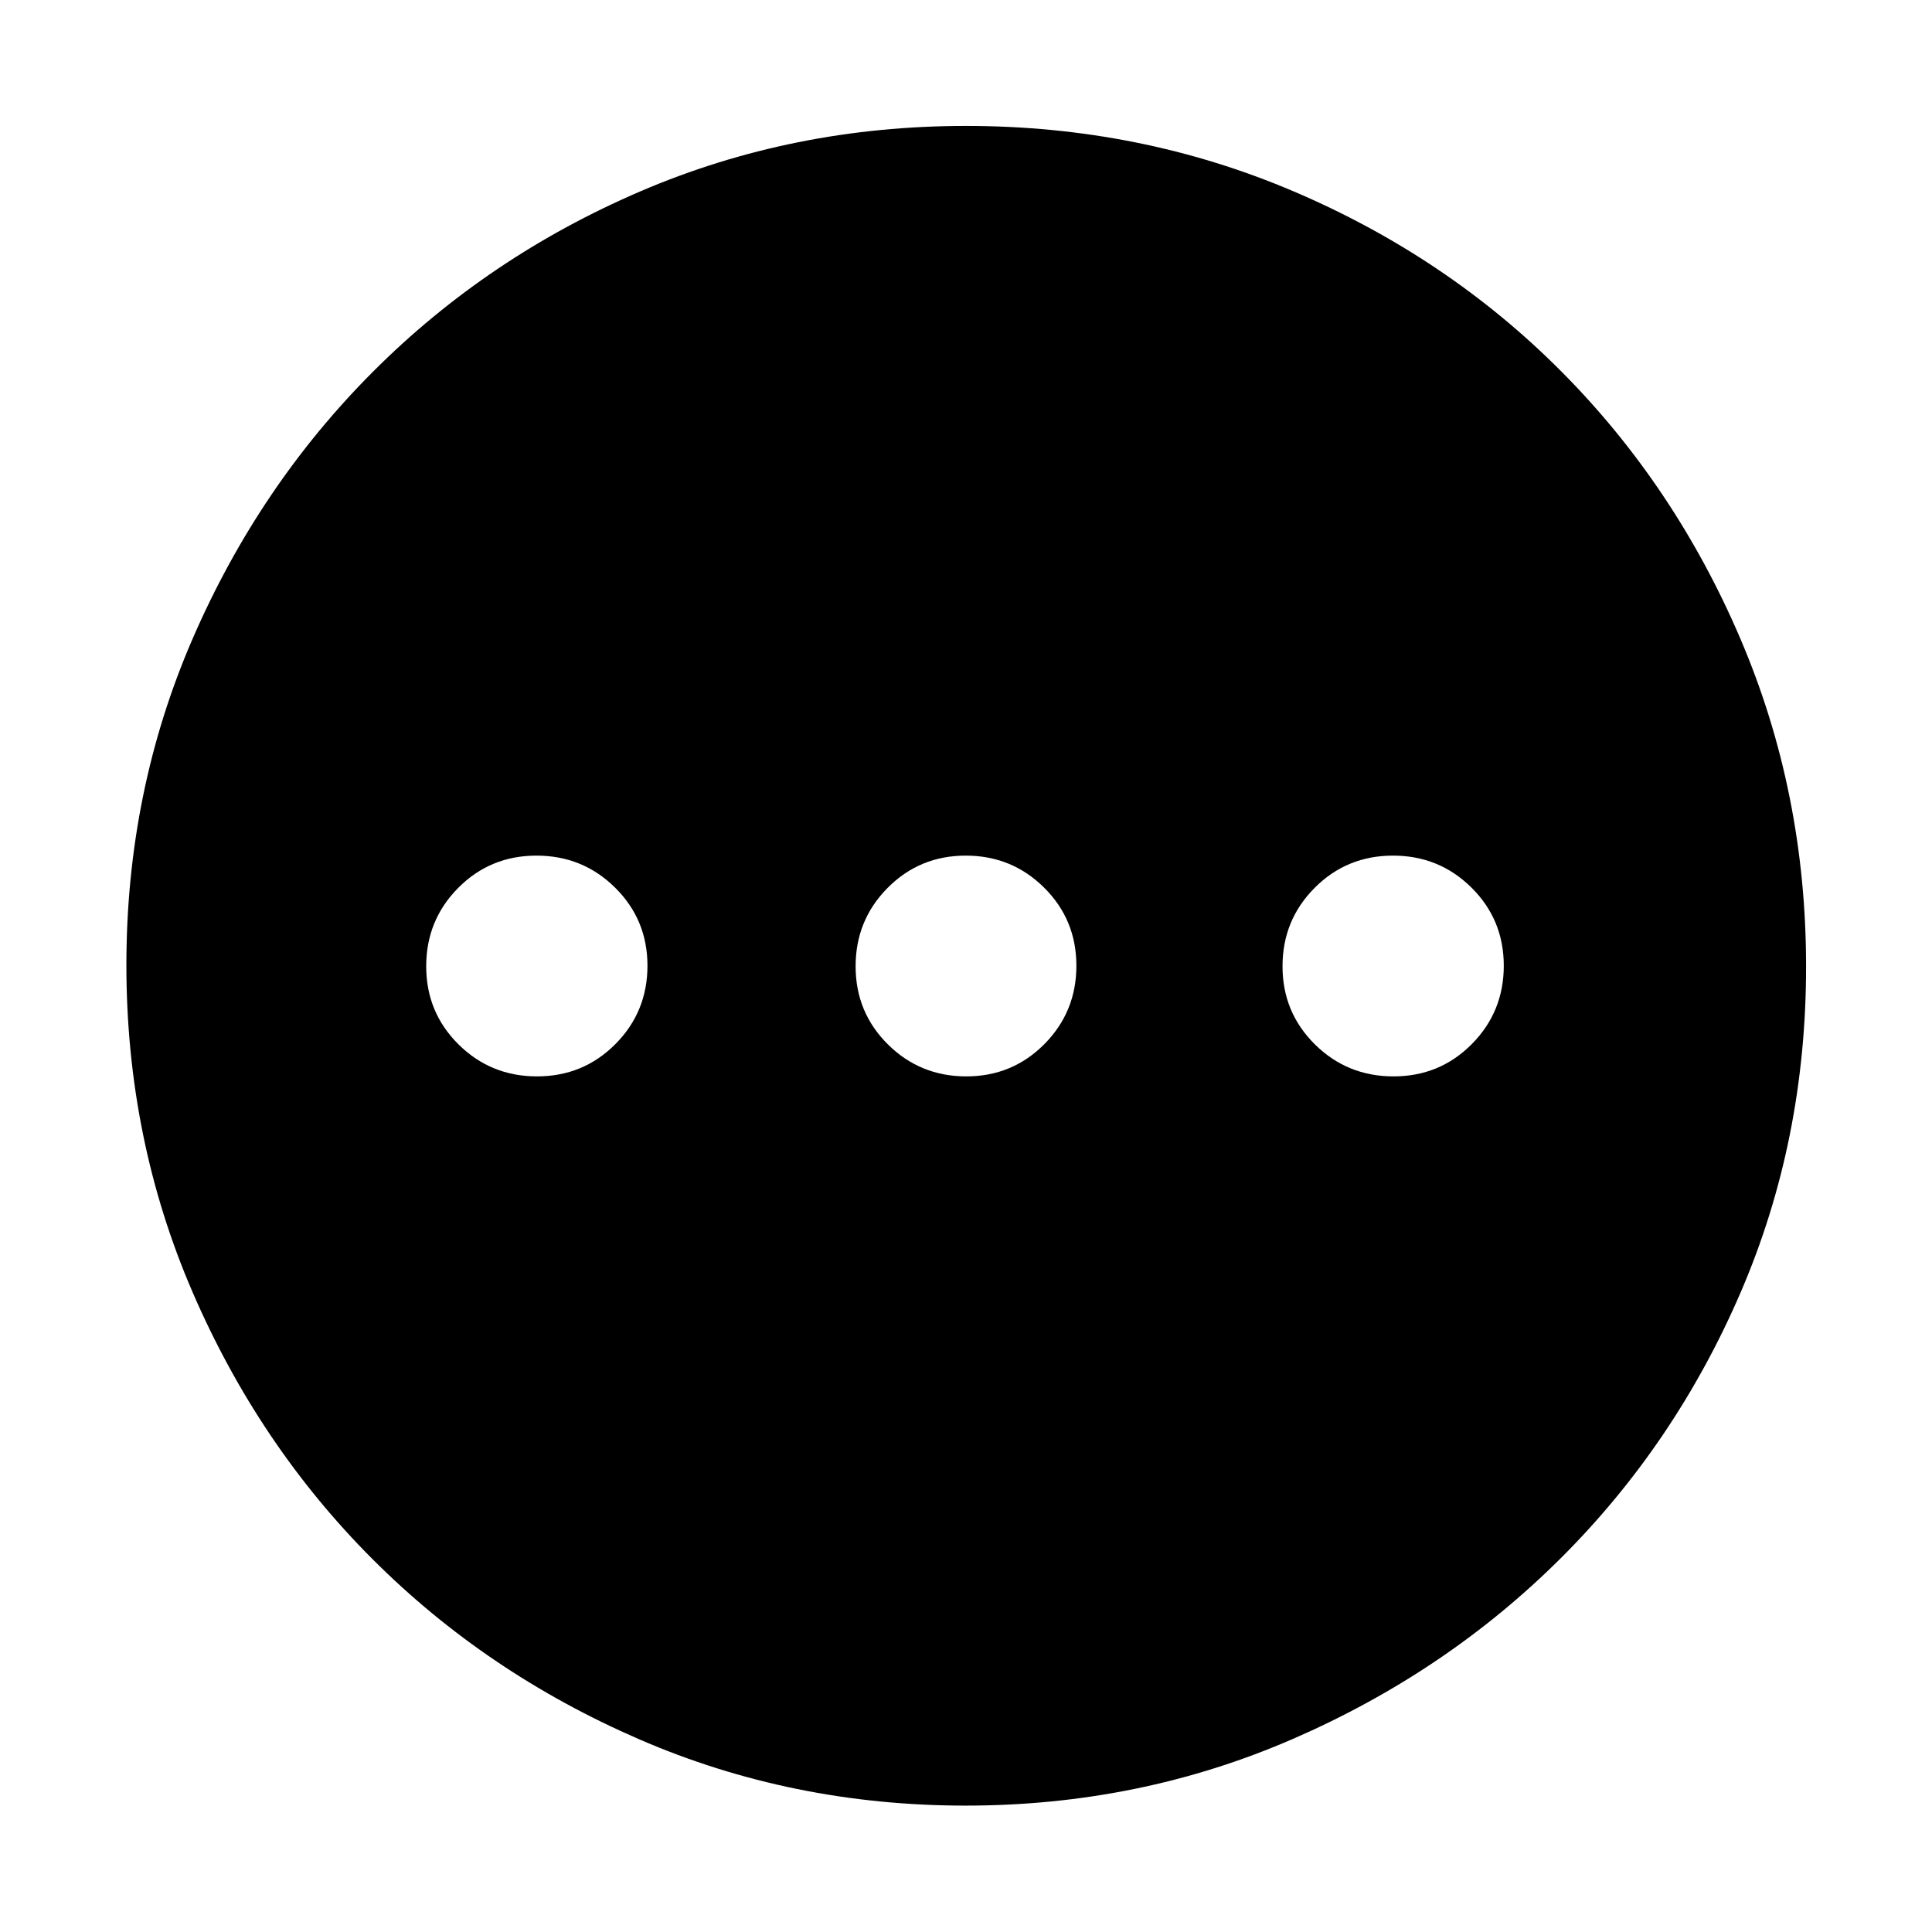 <svg xmlns="http://www.w3.org/2000/svg" height="48" viewBox="0 -960 960 960" width="48"><path d="M266.81-425.15q23.02 0 38.97-16.04 15.94-16.04 15.94-38.94 0-22.91-16.09-38.82-16.08-15.9-39.06-15.9-22.98 0-38.89 16.04-15.9 16.04-15.9 38.94 0 22.91 16.05 38.82 16.05 15.9 38.98 15.9Zm213.32 0q22.91 0 38.82-16.04 15.9-16.04 15.9-38.94 0-22.91-16.04-38.82-16.04-15.9-38.94-15.9-22.91 0-38.82 16.04-15.9 16.04-15.9 38.94 0 22.91 16.04 38.82 16.04 15.9 38.94 15.9Zm212.3 0q22.98 0 38.89-16.04 15.9-16.04 15.9-38.94 0-22.91-16.05-38.82-16.05-15.9-38.98-15.9-23.02 0-38.97 16.04-15.94 16.04-15.94 38.94 0 22.91 16.09 38.82 16.08 15.9 39.06 15.9ZM479.84-62.8q-86.19 0-162.15-32.92-75.96-32.93-132.5-89.47-56.54-56.54-89.47-132.67Q62.8-394 62.8-480.47q0-86.36 32.98-162.31 32.98-75.96 89.81-132.78 56.83-56.82 132.58-89.35 75.76-32.52 161.83-32.52 86.44 0 162.74 32.5 76.3 32.51 132.88 89.3 56.58 56.8 89.2 133.09 32.61 76.3 32.61 162.82 0 86.49-32.52 161.91-32.53 75.42-89.35 132.05-56.82 56.63-133.05 89.79Q566.28-62.8 479.84-62.8Z"/></svg>